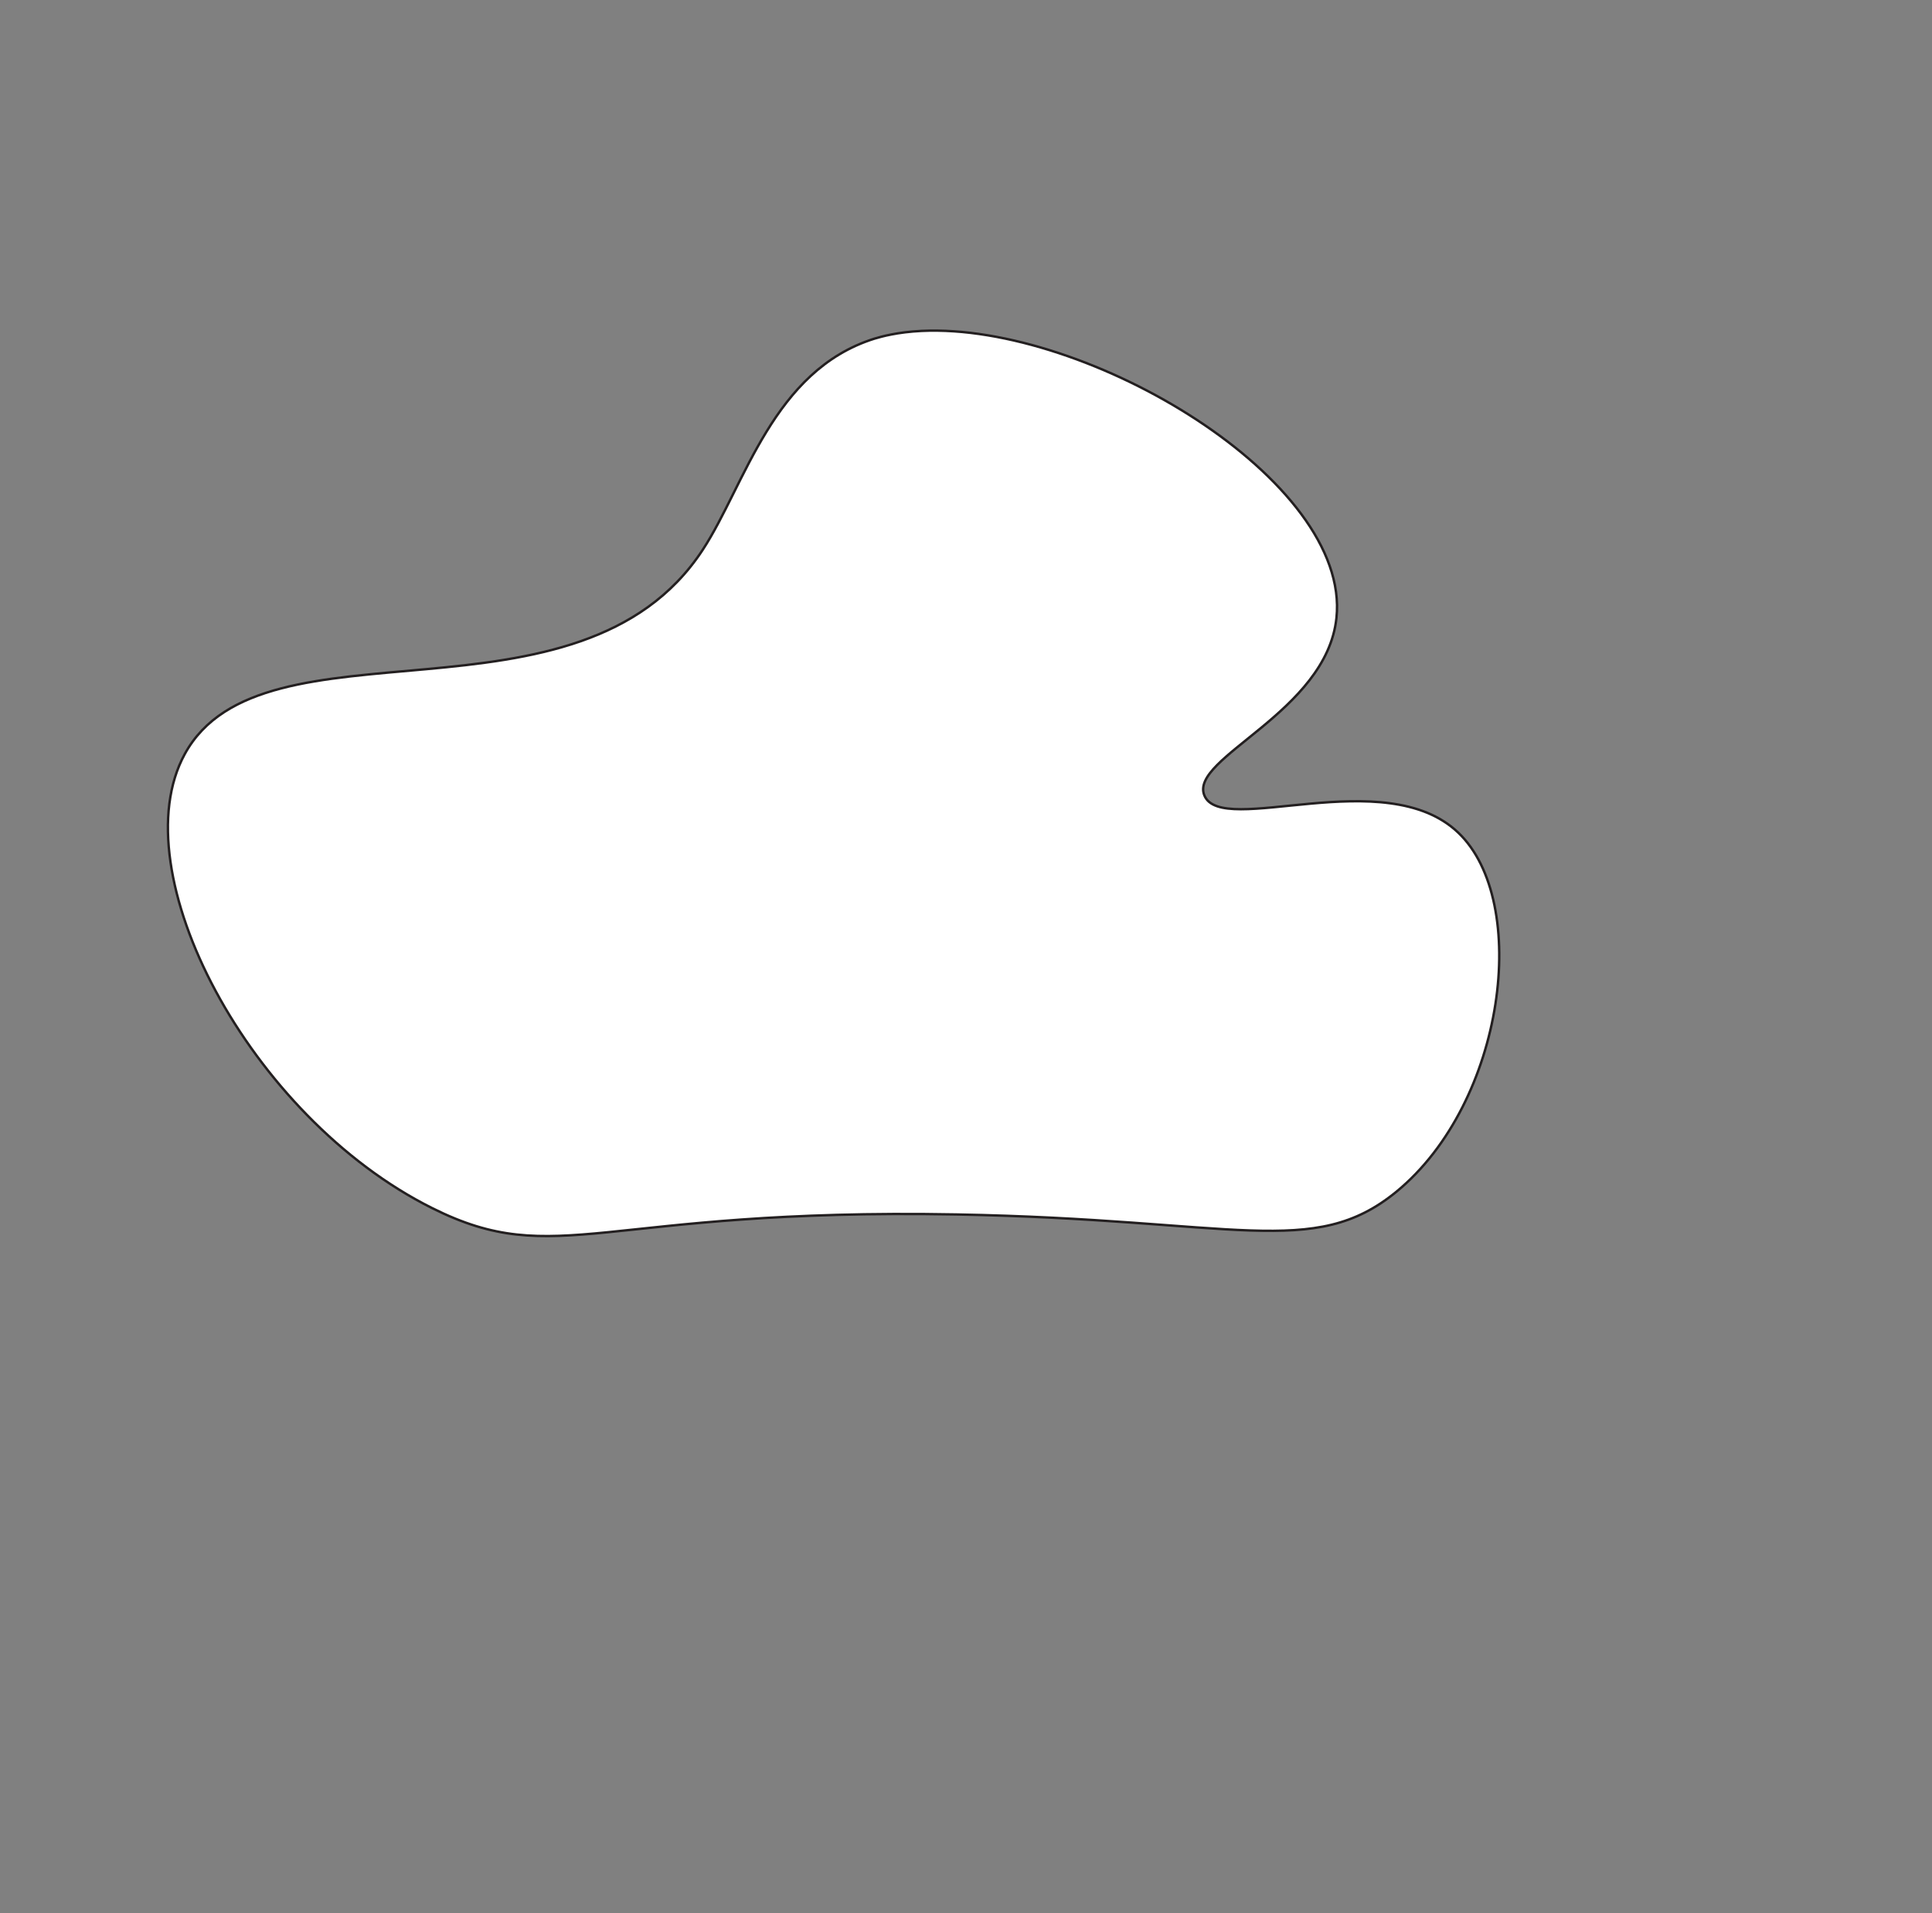 <?xml version="1.0" encoding="utf-8"?>
<!-- Generator: Adobe Illustrator 19.0.0, SVG Export Plug-In . SVG Version: 6.00 Build 0)  -->
<svg version="1.1" id="Layer_1" xmlns="http://www.w3.org/2000/svg" xmlns:xlink="http://www.w3.org/1999/xlink" x="0px" y="0px"
	 viewBox="0 0 800 792" style="enable-background:new 0 0 800 792;" xml:space="preserve">
<rect x="0" y="0" width="800" height="792" fill="#808080" stroke="none"/>
<style type="text/css">
	.st0{fill:#FFFFFF;stroke:#231F20;stroke-miterlimit:10;}
</style>
<path id="XMLID_2_" class="st0" d="M381.6,137c-10,0.5-16.5,2.3-19.5,3.2c-42.1,13.2-53.5,60.5-71.1,87.4
	c-51.2,78.2-182.2,25.4-214.5,84.6C49.8,361,103.2,462.4,179,500.2c51.7,25.8,69.6-0.1,217.1,2.6c115.7,2.1,147.7,18.7,182.1-9.4
	c45.2-37.1,55.6-120.2,25.6-148.7c-30.3-28.9-98,2.1-105.1-15.4c-6.4-15.6,50.6-34.3,54.7-73.5C559.4,198.9,450.5,133.7,381.6,137z"
	/>
</svg>

